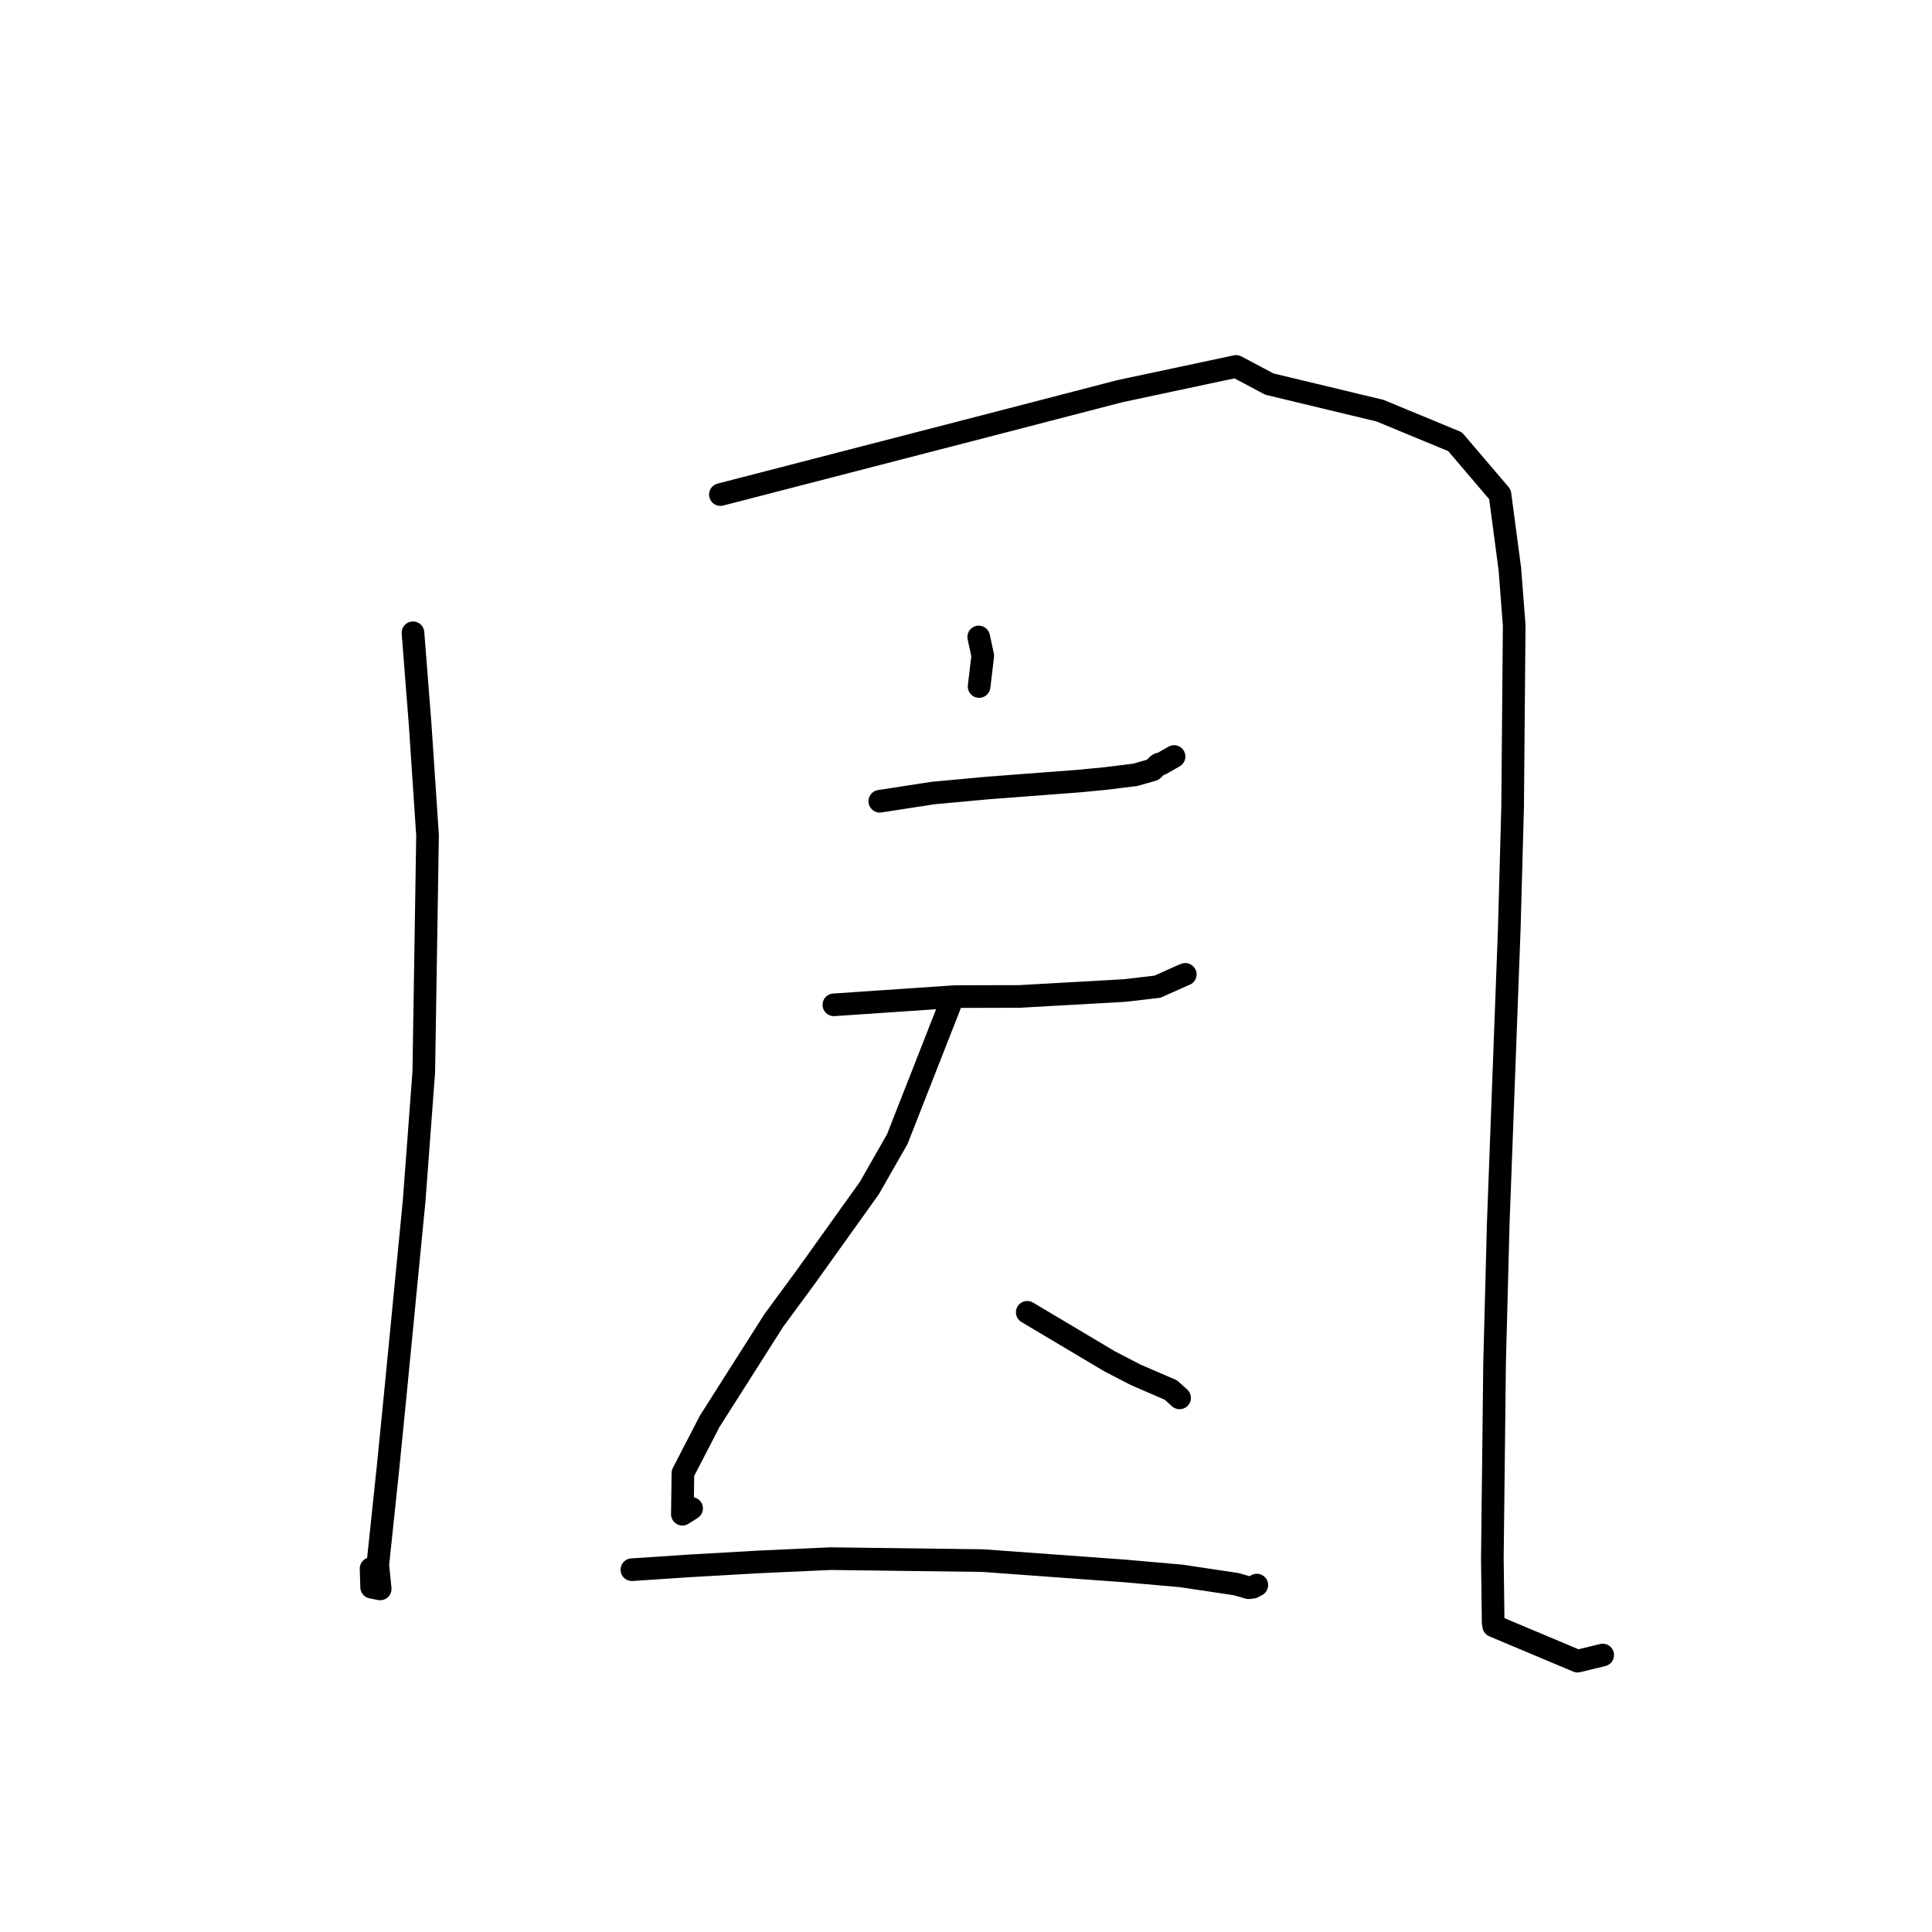 <?xml version="1.0" standalone="no"?>
    <svg width="256" height="256" xmlns="http://www.w3.org/2000/svg" version="1.1">
    <polyline stroke="black" stroke-width="3" stroke-linecap="round" fill="transparent" stroke-linejoin="round" points="54.722 83.846 55.668 95.939 56.651 110.697 56.153 142.035 54.877 159.113 52.35 185.062 51.401 194.597 50.056 207.36 50.377 210.541 49.245 210.317 49.169 207.851 " />
        <polyline stroke="black" stroke-width="3" stroke-linecap="round" fill="transparent" stroke-linejoin="round" points="95.455 65.534 133.242 55.765 148.344 51.844 163.79 48.554 168.196 50.892 182.866 54.417 192.803 58.529 198.754 65.508 200.068 75.433 200.638 82.865 200.432 106.87 199.989 123.006 198.527 162.063 198.042 180.514 197.744 206.518 197.853 215.006 197.918 215.437 209.034 220.111 212.368 219.301 " />
        <polyline stroke="black" stroke-width="3" stroke-linecap="round" fill="transparent" stroke-linejoin="round" points="129.683 84.401 130.221 86.885 129.844 90.061 129.736 90.967 " />
        <polyline stroke="black" stroke-width="3" stroke-linecap="round" fill="transparent" stroke-linejoin="round" points="116.576 106.17 123.618 105.083 130.866 104.414 142.979 103.495 146.44 103.162 150.412 102.672 152.749 102.005 153.442 101.324 153.647 101.221 153.831 101.234 155.017 100.558 155.572 100.242 " />
        <polyline stroke="black" stroke-width="3" stroke-linecap="round" fill="transparent" stroke-linejoin="round" points="110.492 133.145 126.58 132.054 135.073 132.035 149.019 131.25 153.364 130.744 156.792 129.211 157.015 129.124 157.036 129.116 157.046 129.113 157.051 129.111 157.054 129.109 " />
        <polyline stroke="black" stroke-width="3" stroke-linecap="round" fill="transparent" stroke-linejoin="round" points="125.847 133.22 118.891 150.947 115.188 157.431 106.81 169.149 102.542 174.953 94.043 188.322 90.491 195.193 90.417 200.643 91.642 199.871 " />
        <polyline stroke="black" stroke-width="3" stroke-linecap="round" fill="transparent" stroke-linejoin="round" points="136.116 173.887 147.017 180.375 150.511 182.184 155.134 184.178 156.045 184.997 156.301 185.228 " />
        <polyline stroke="black" stroke-width="3" stroke-linecap="round" fill="transparent" stroke-linejoin="round" points="83.728 207.993 91.33 207.487 100.549 206.962 110.039 206.529 130.224 206.788 149.061 208.161 156.505 208.815 163.805 209.909 165.456 210.384 166.021 210.309 166.233 210.19 166.493 210.054 166.537 210.031 " />
        </svg>